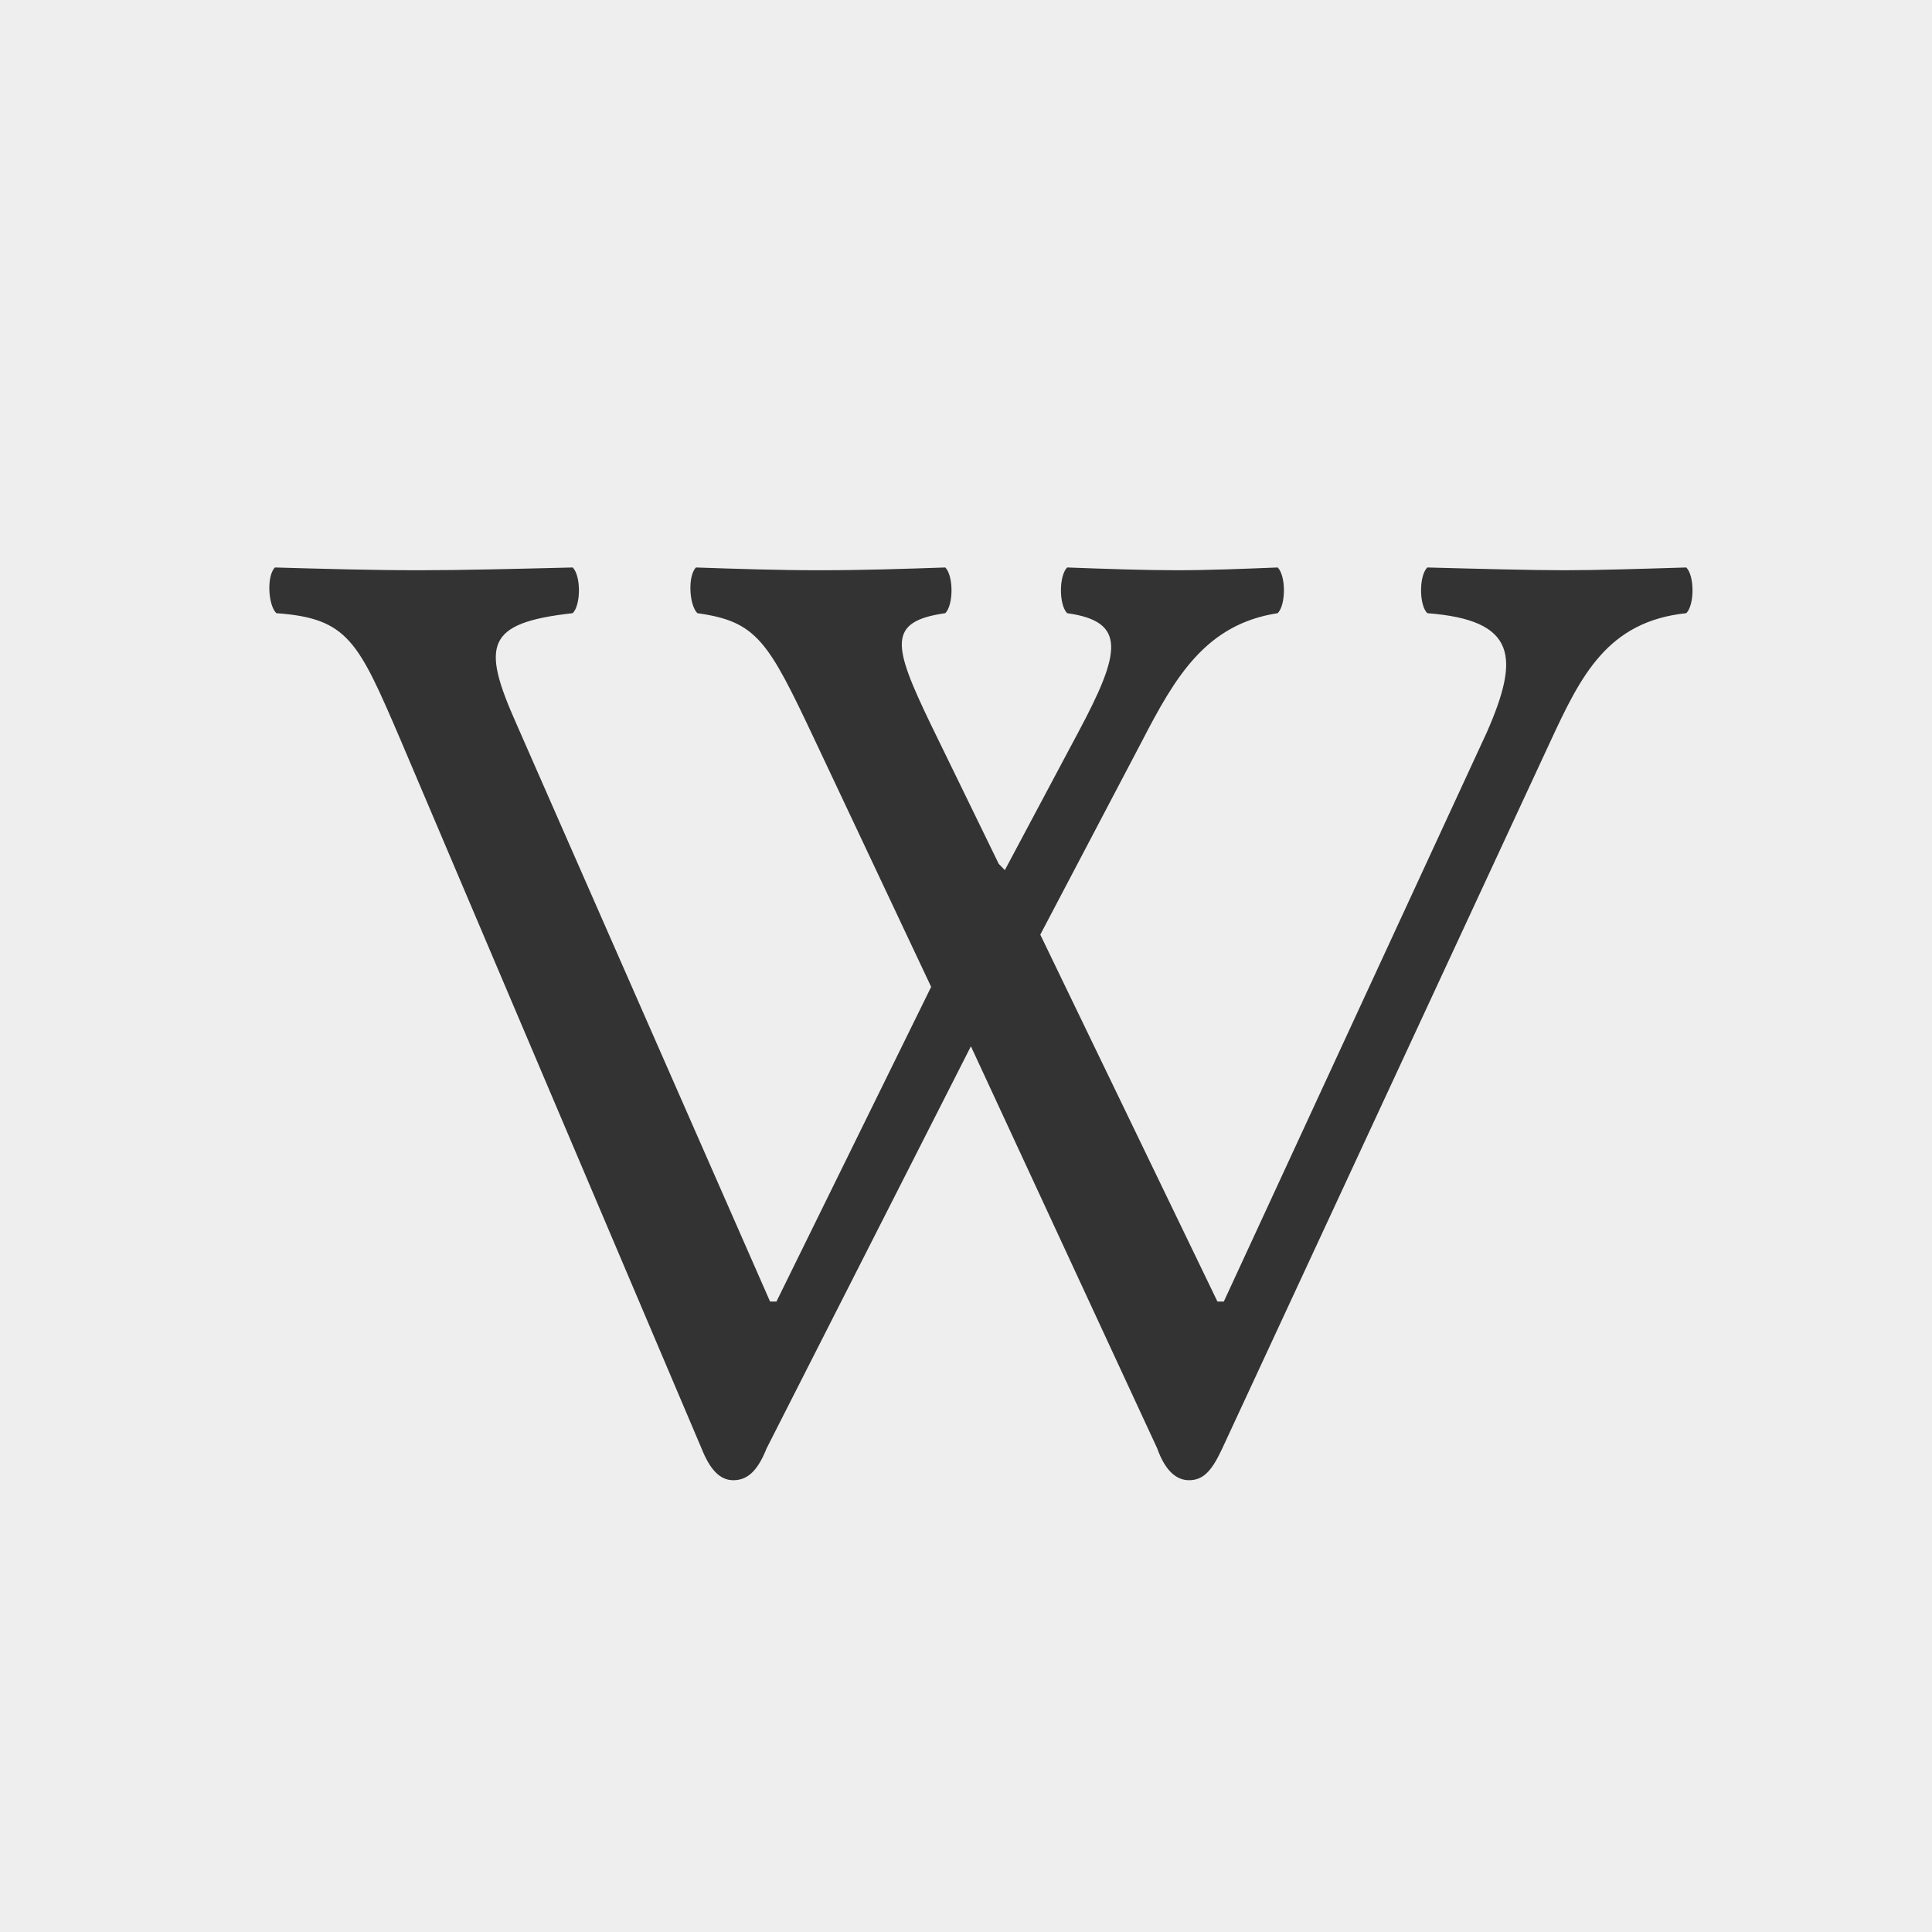 <?xml version="1.0" encoding="UTF-8" standalone="no"?>
<!-- Generator: Adobe Illustrator 17.1.0, SVG Export Plug-In . SVG Version: 6.00 Build 0)  -->

<svg
   xmlns:dc="http://purl.org/dc/elements/1.1/"
   xmlns:cc="http://creativecommons.org/ns#"
   xmlns:rdf="http://www.w3.org/1999/02/22-rdf-syntax-ns#"
   xmlns:svg="http://www.w3.org/2000/svg"
   xmlns="http://www.w3.org/2000/svg"
   xmlns:sodipodi="http://sodipodi.sourceforge.net/DTD/sodipodi-0.dtd"
   xmlns:inkscape="http://www.inkscape.org/namespaces/inkscape"
   version="1.1"
   id="Layer_1"
   x="0px"
   y="0px"
   viewBox="0 0 1024 1024"
   style="enable-background:new 0 0 1024 1024;"
   xml:space="preserve"
   inkscape:version="0.48.2 r9819"
   width="100%"
   height="100%"
   sodipodi:docname="wp_iOS_launchIcon.svg"><defs
   id="defs13" /><sodipodi:namedview
   pagecolor="#ffffff"
   bordercolor="#666666"
   borderopacity="1"
   objecttolerance="10"
   gridtolerance="10"
   guidetolerance="10"
   inkscape:pageopacity="0"
   inkscape:pageshadow="2"
   inkscape:window-width="672"
   inkscape:window-height="605"
   id="namedview11"
   showgrid="false"
   inkscape:zoom="0.23046875"
   inkscape:cx="512"
   inkscape:cy="512"
   inkscape:window-x="203"
   inkscape:window-y="64"
   inkscape:window-maximized="0"
   inkscape:current-layer="Layer_1" />
<rect
   style="fill:#EEEEEE;"
   width="1024"
   height="1024"
   id="rect3" />
<g
   id="g5">
	<path
   style="fill:#333333;"
   d="M565.62,300.771c19.821,0.734,41.11,1.469,57.994,1.469c16.885,0,35.238-0.735,53.59-1.469   c4.405,4.405,4.405,19.821,0,24.225c-38.174,5.874-54.324,33.769-72.163,68.272l-53.663,102.115l93.892,194.464h3.377   l139.408-301.718c17.398-39.715,16.15-59.462-31.568-63.133c-4.404-4.404-4.404-19.82,0-24.225   c27.163,0.734,55.793,1.469,72.677,1.469c16.885,0,41.11-0.735,64.602-1.469c4.405,4.405,4.405,19.821,0,24.225   c-41.844,4.405-55.865,33.108-72.163,68.272L647.841,767.664c-5.139,11.011-9.544,16.884-17.619,16.884   c-7.341,0-12.994-5.946-16.884-16.884L514.6,554.552L406.319,767.664c-4.404,11.011-9.543,16.884-17.619,16.884   c-7.34,0-12.479-5.872-16.884-16.884L212.148,391.801c-22.39-52.122-27.749-64.088-65.702-66.804   c-4.405-4.404-5.139-19.82-0.735-24.225c25.694,0.734,51.902,1.469,76.348,1.469c22.243,0,52.122-0.735,81.486-1.469   c4.405,4.405,4.405,19.821,0,24.225c-46.249,5.139-48.451,16.885-29.805,58.729l134.414,306.122h3.377l82-166.789l-61.885-131.258   c-24.592-52.122-30.465-62.399-62.032-66.804c-4.404-4.404-5.139-19.82-0.734-24.225c21.289,0.734,43.826,1.469,65.335,1.469   c23.272,0,45.514-0.735,66.804-1.469c4.404,4.405,4.404,19.821,0,24.225c-30.833,4.405-27.896,16.885-7.782,58.729l36.118,74.144   l3.23,3.304l38.908-73.044c22.757-42.578,25.693-58.728-5.874-63.133C561.216,320.592,561.216,305.176,565.62,300.771z"
   id="path7" />
</g>

</svg>